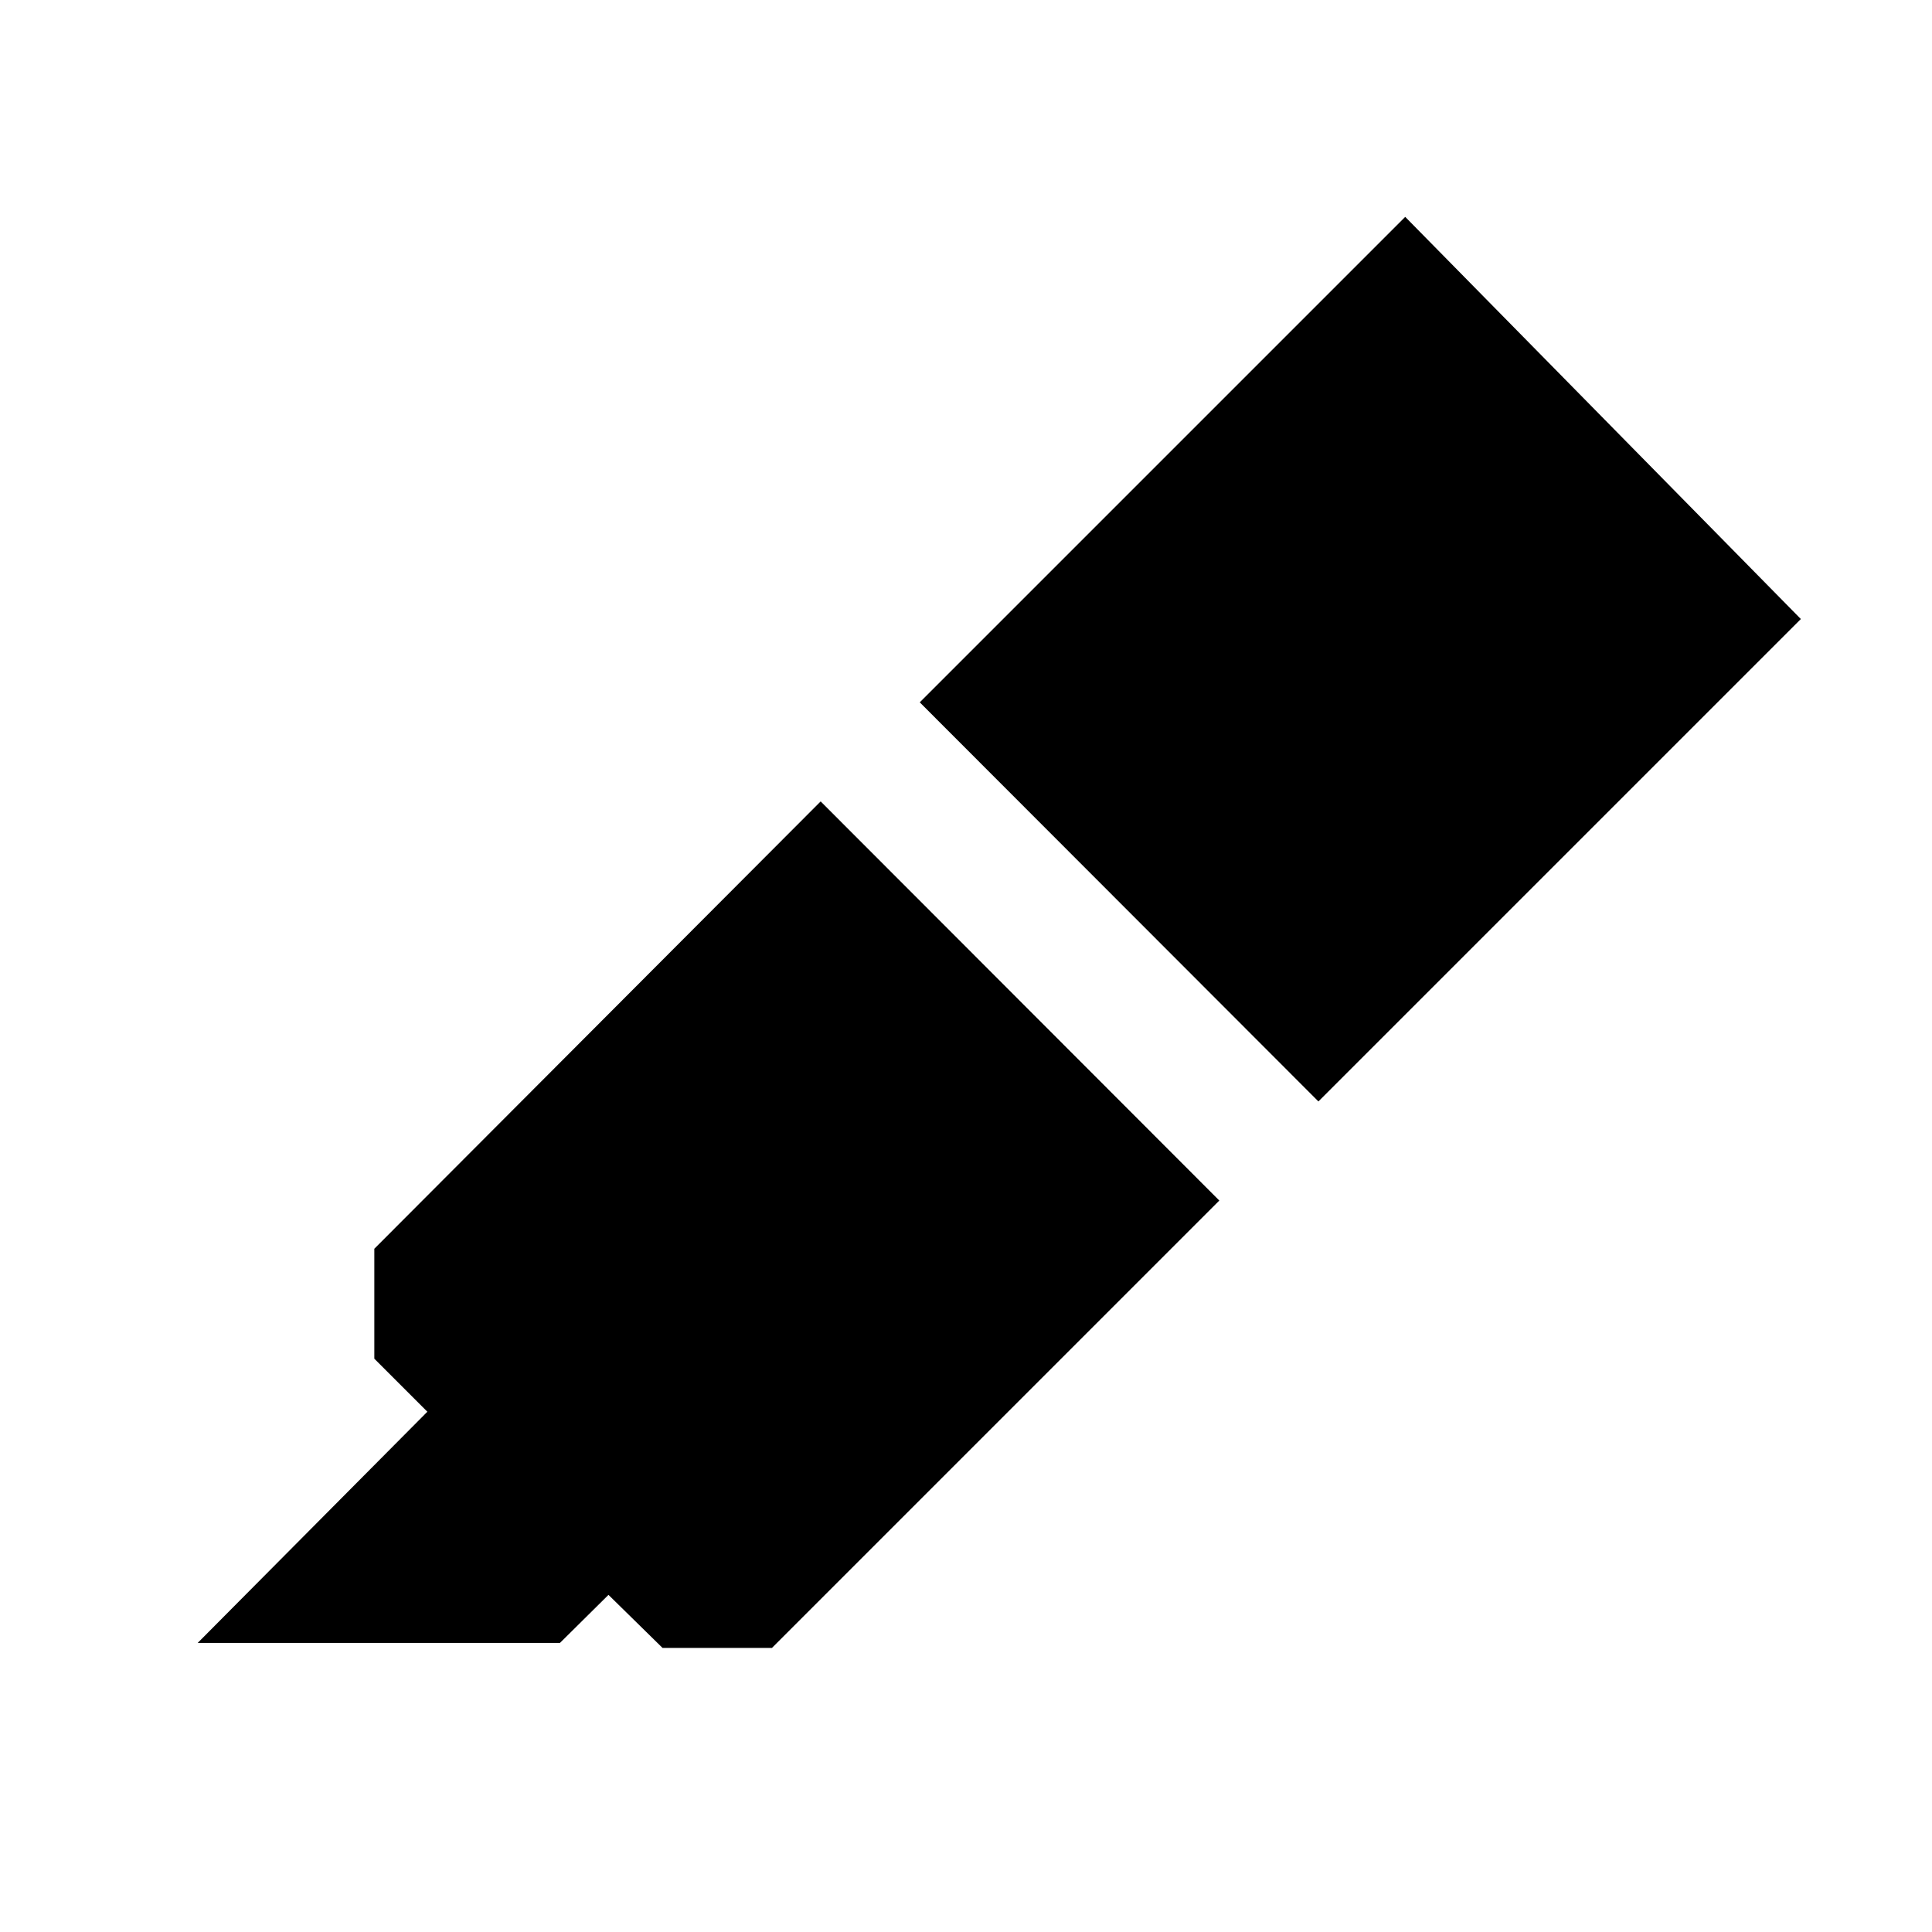 <svg xmlns="http://www.w3.org/2000/svg" height="20" viewBox="0 -960 960 960" width="20"><path d="m98.22-143.63 114.13-114.89L186-284.87v-54.63l221.78-222.28 198.09 198.32-222.28 222.29H329.2l-26.85-26.35-24.13 23.89h-180Zm358.8-467.39 241.22-241.22 196.59 199.83L655.11-412.7 457.02-611.02Z"/></svg>